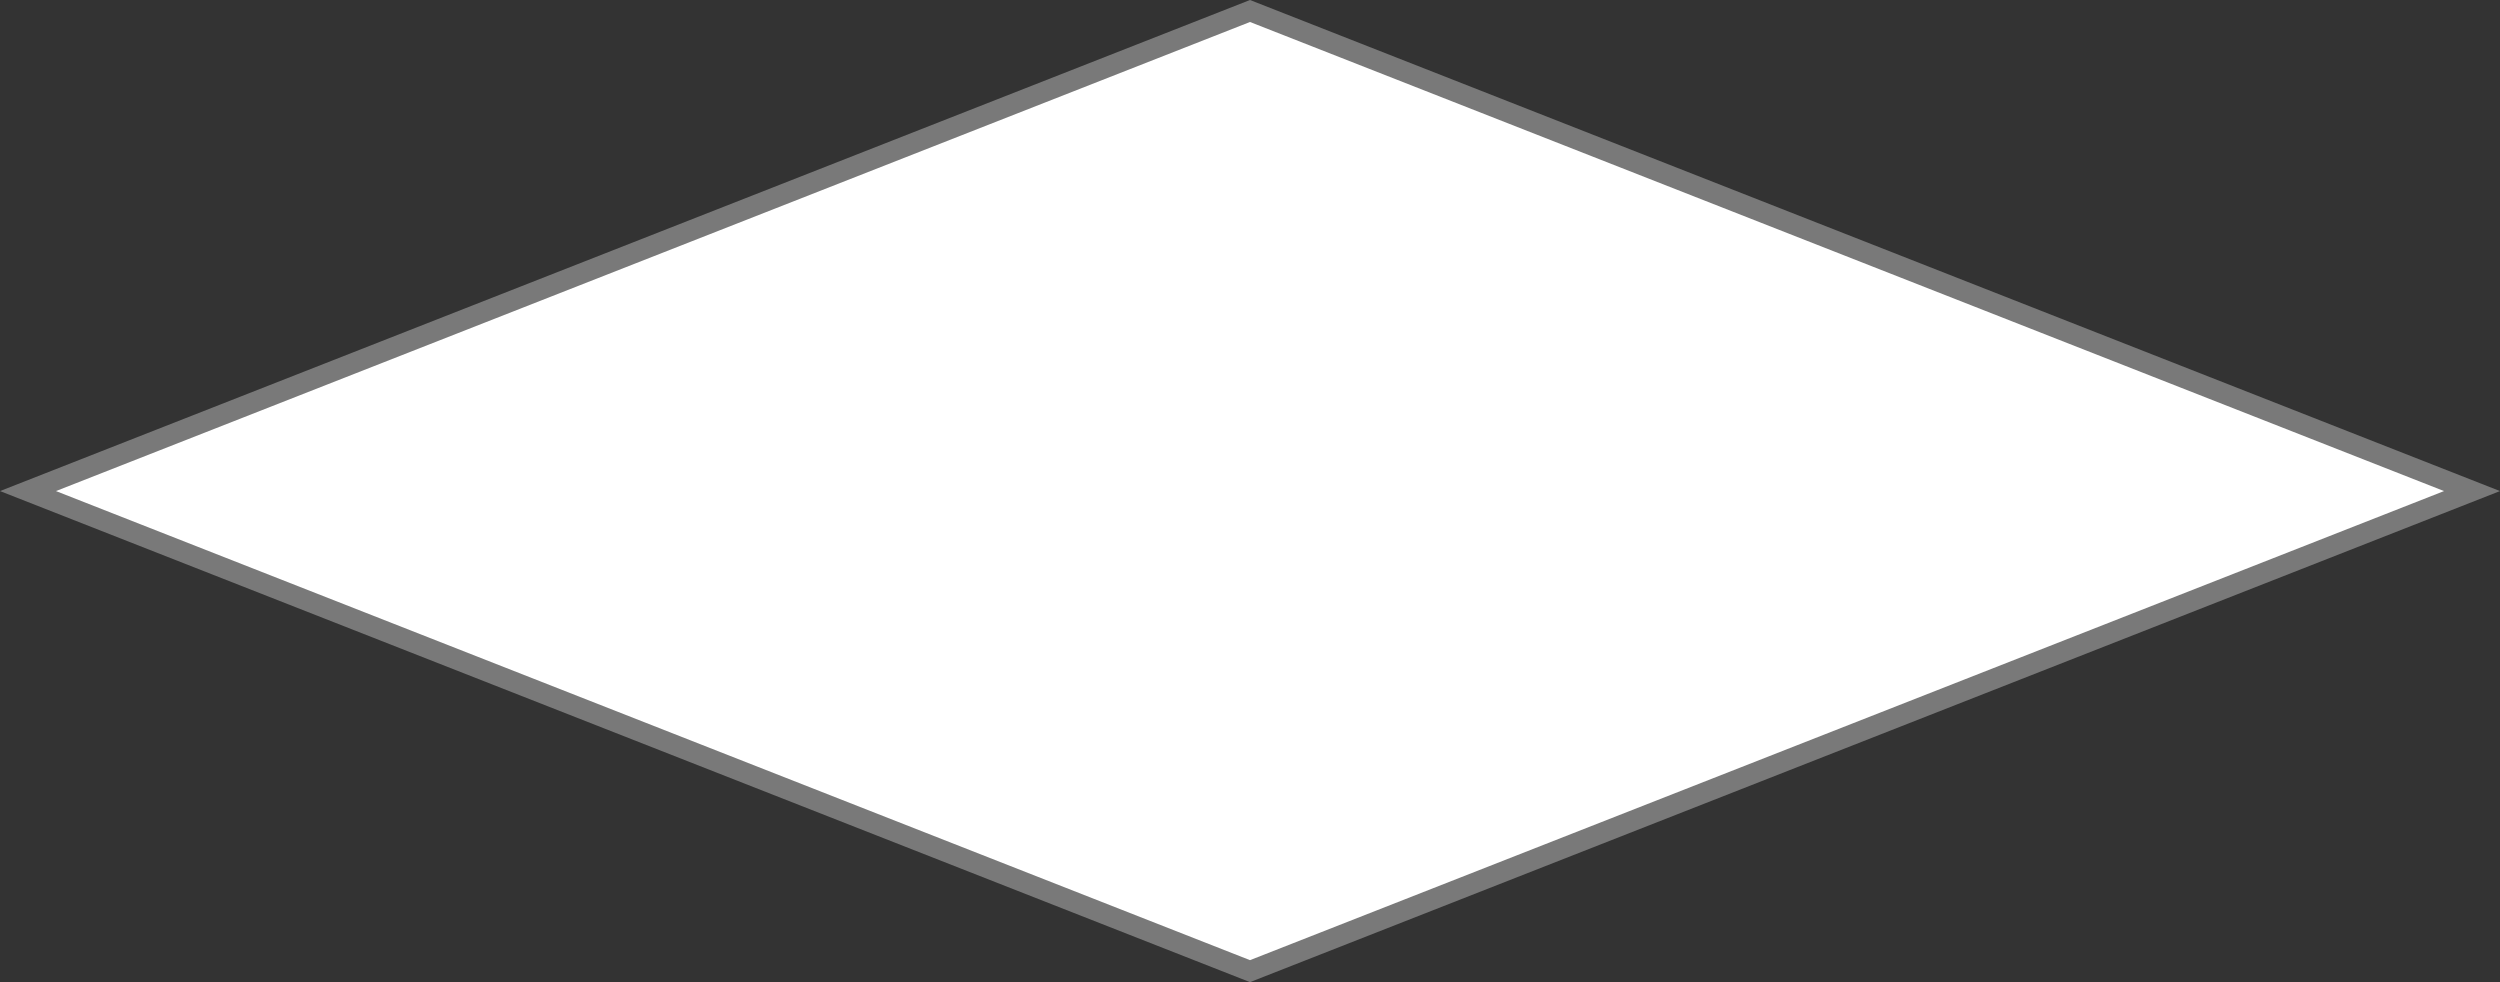 ﻿<?xml version="1.0" encoding="utf-8"?>
<svg version="1.1" xmlns:xlink="http://www.w3.org/1999/xlink" width="112px" height="44px" xmlns="http://www.w3.org/2000/svg">
  <rect width="100%" height="100%" fill="#333333" stroke="none"/>
  <g transform="matrix(1 0 0 1 -213 -44 )">
    <path d="M 269 87.508  L 214.254 66  L 269 44.492  L 323.746 66  L 269 87.508  Z " fill-rule="nonzero" fill="#ffffff" stroke="none" />
    <path d="M 269 88  L 213 66  L 269 44  L 325 66  L 269 88  Z M 215.507 66  L 269 87.015  L 322.493 66  L 269 44.985  L 215.507 66  Z " fill-rule="nonzero" fill="#797979" stroke="none" />
  </g>
</svg>